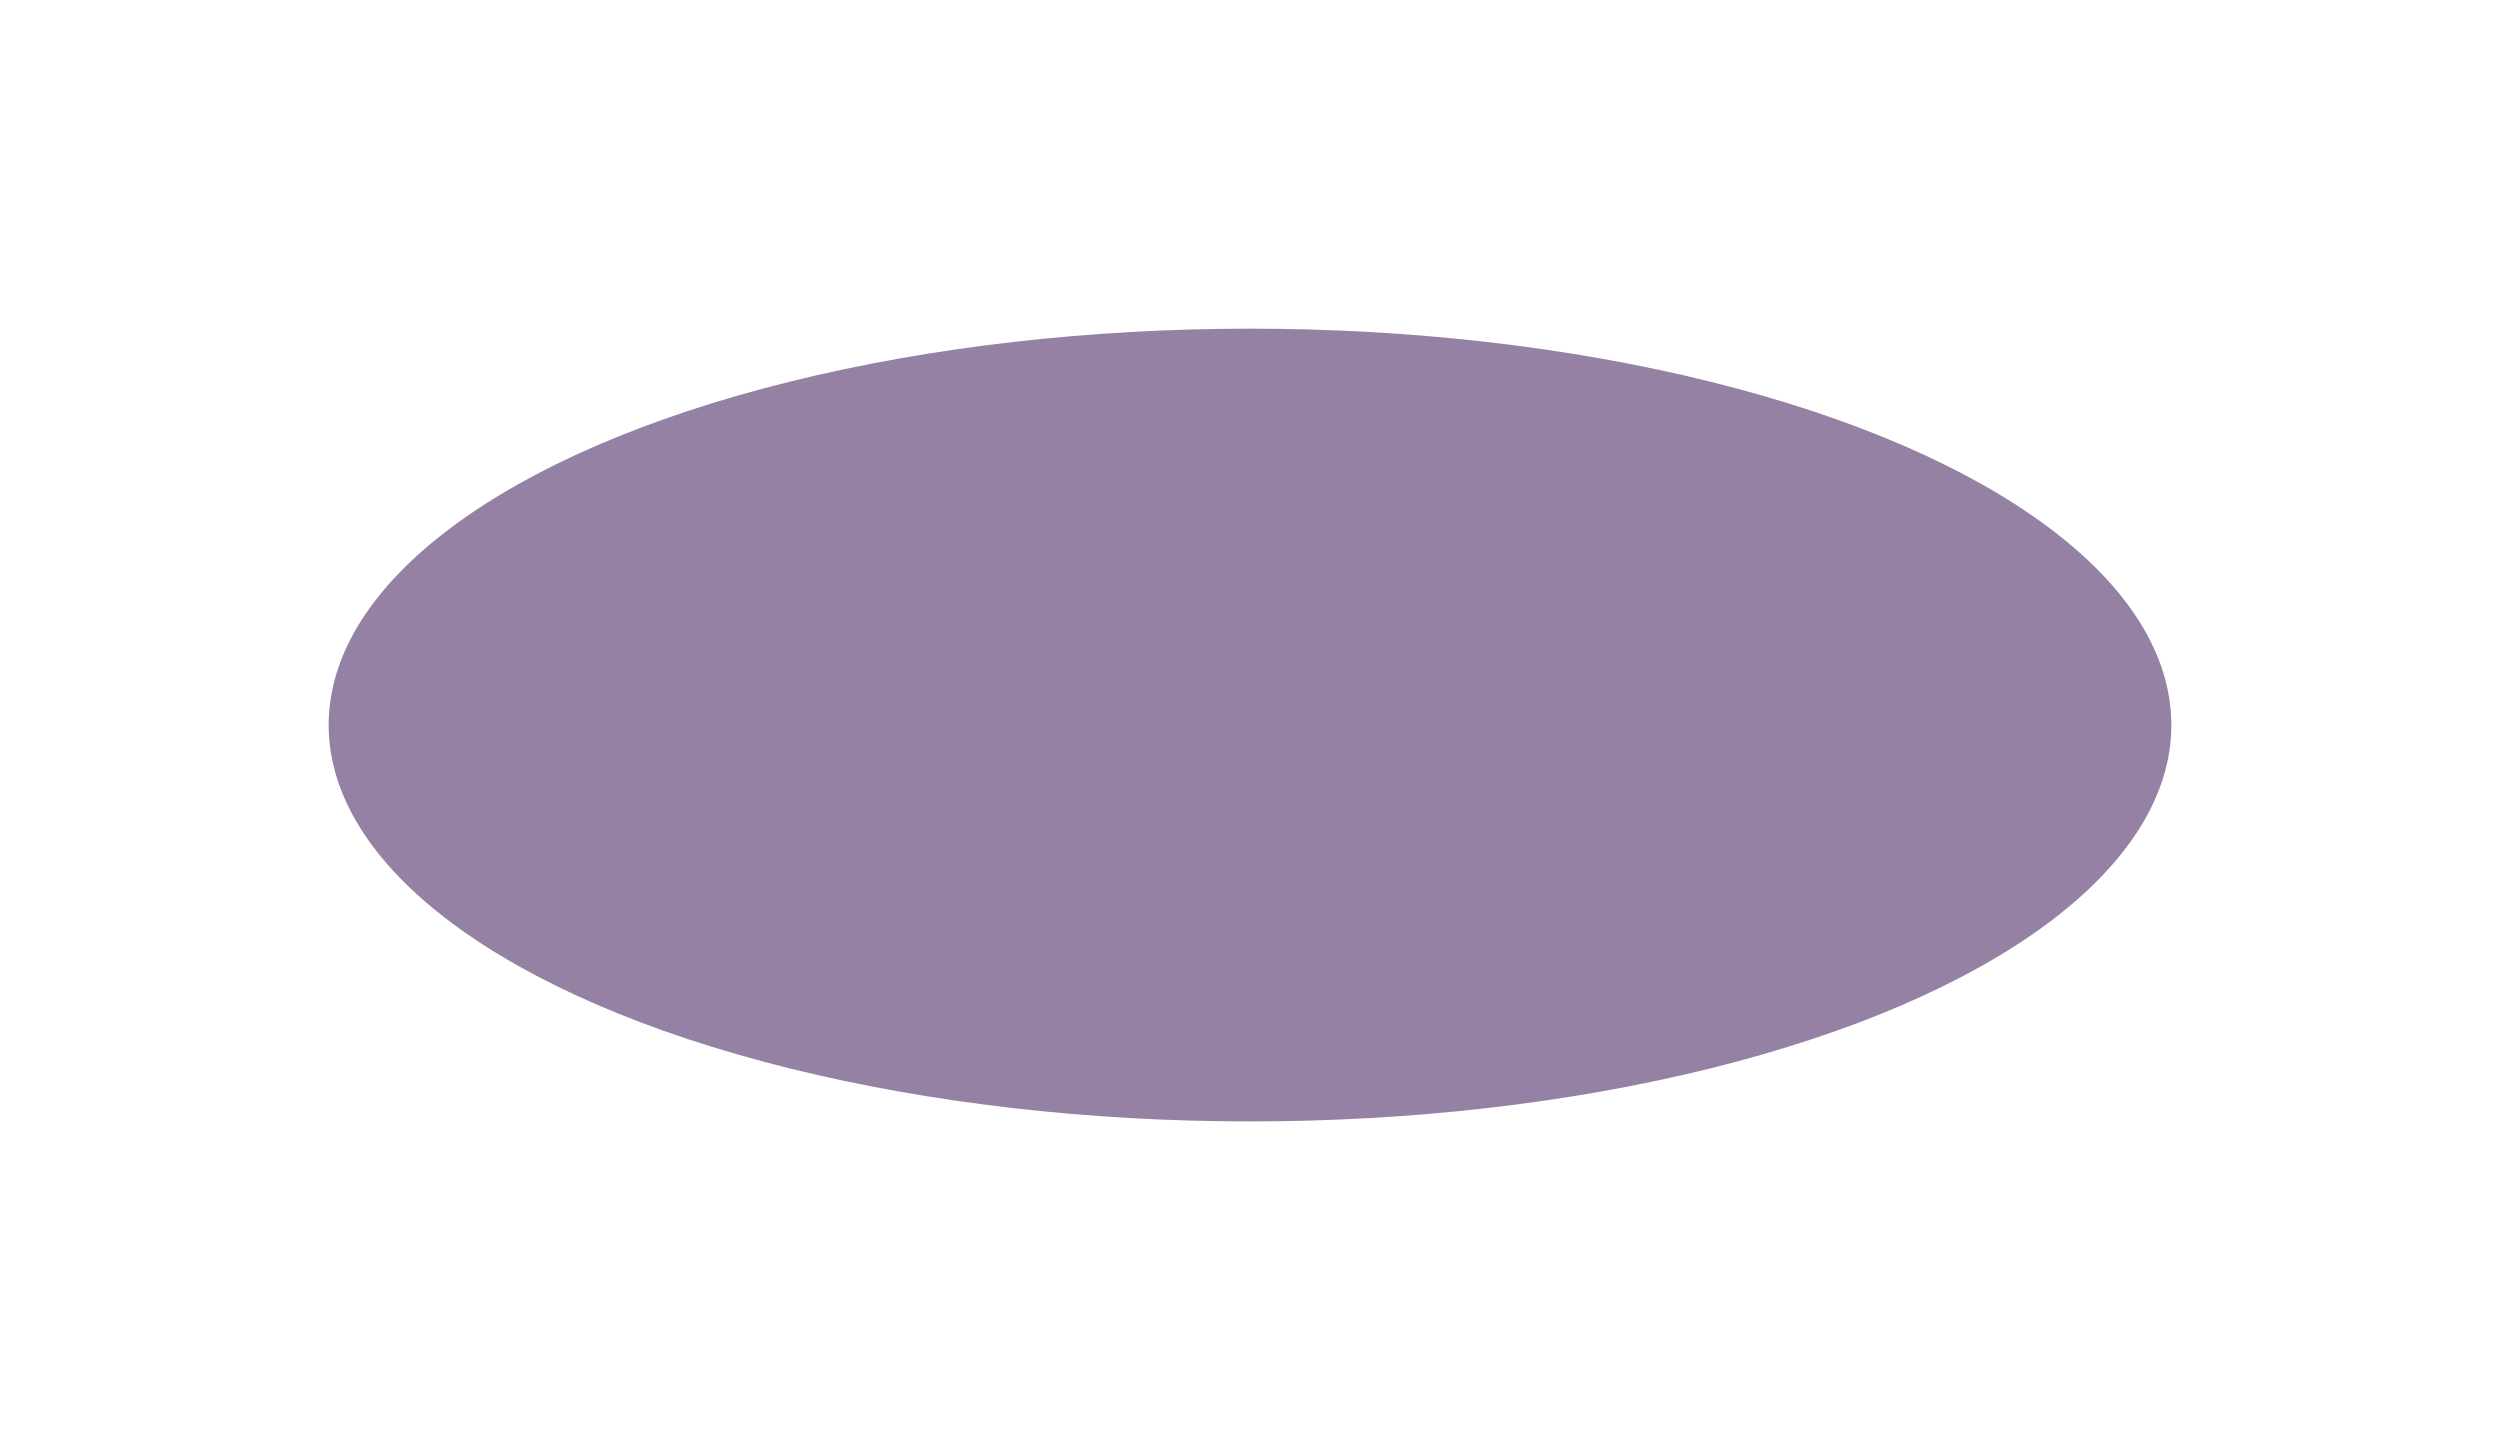 <svg width="3286" height="1906" viewBox="0 0 3286 1906" fill="none" xmlns="http://www.w3.org/2000/svg">
<g filter="url(#filter0_f_2_2)">
<ellipse cx="1643" cy="953" rx="1211" ry="521" fill="#2B0449" fill-opacity="0.5"/>
</g>
<defs>
<filter id="filter0_f_2_2" x="0.3" y="0.3" width="3285.4" height="1905.4" filterUnits="userSpaceOnUse" color-interpolation-filters="sRGB">
<feFlood flood-opacity="0" result="BackgroundImageFix"/>
<feBlend mode="normal" in="SourceGraphic" in2="BackgroundImageFix" result="shape"/>
<feGaussianBlur stdDeviation="215.85" result="effect1_foregroundBlur_2_2"/>
</filter>
</defs>
</svg>
